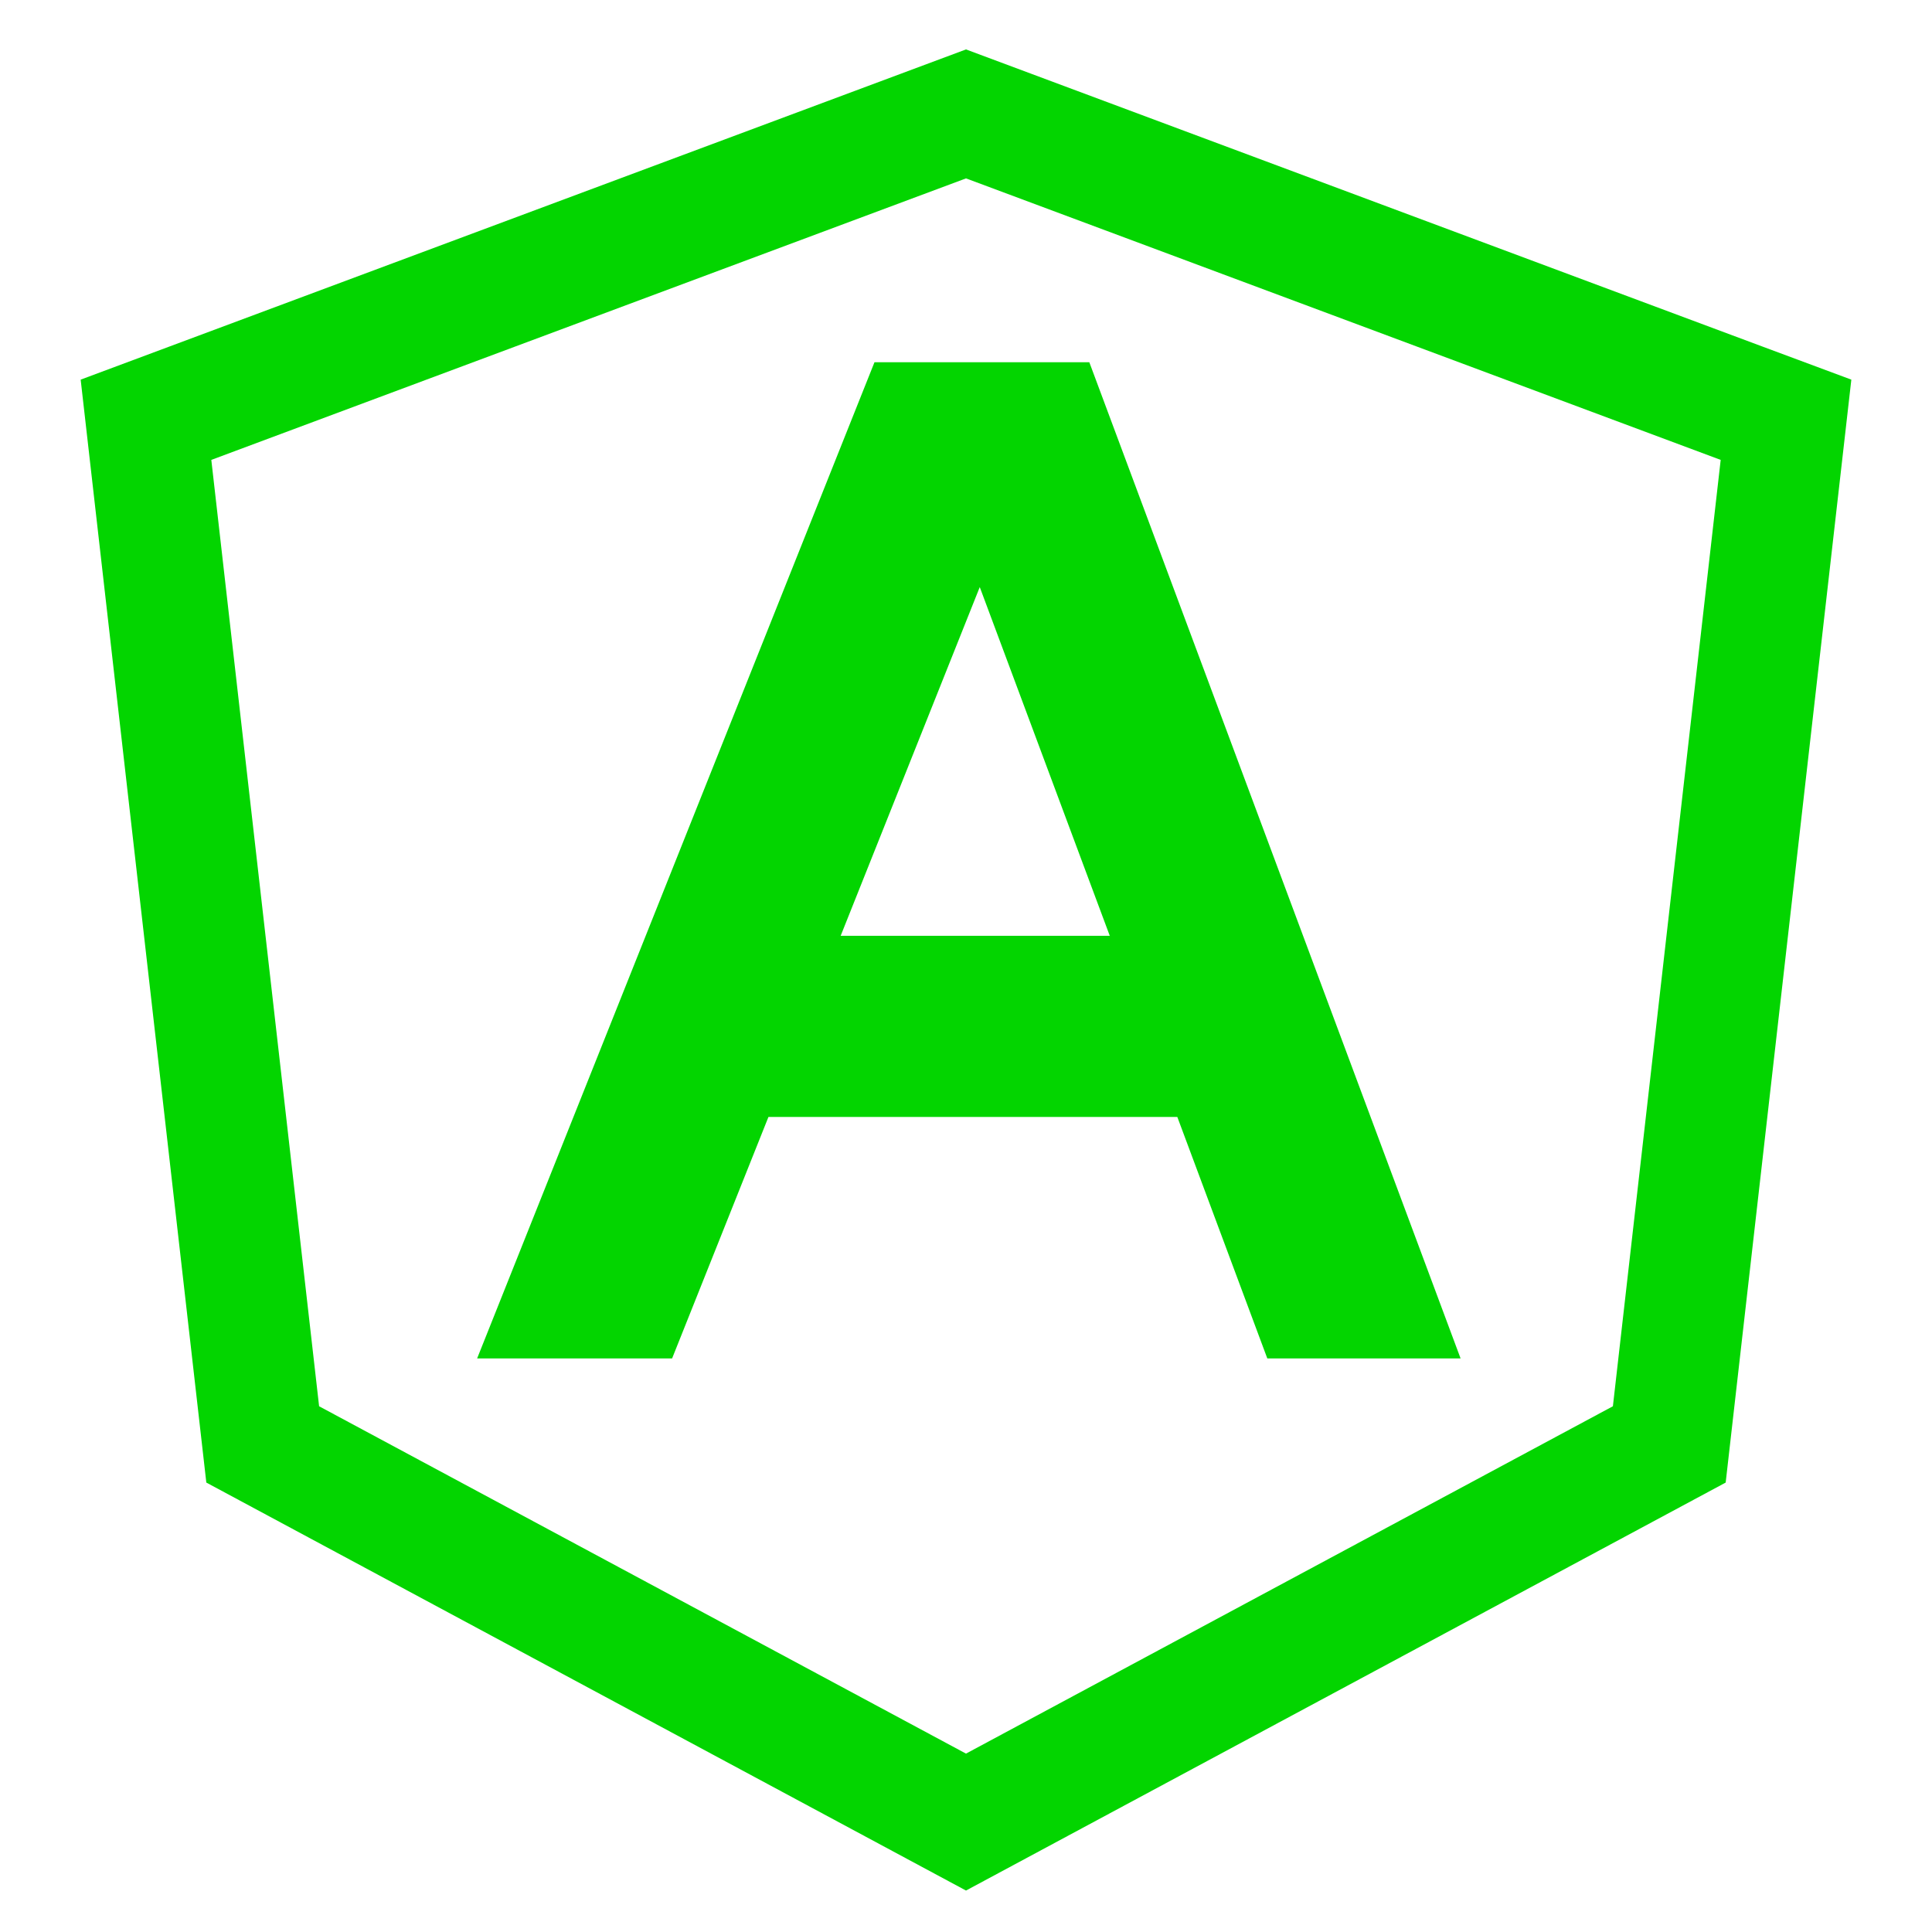 <svg width="24" height="24" viewBox="0 0 24 24" fill="none" xmlns="http://www.w3.org/2000/svg">
<path d="M5.927 16.875H8.349L9.546 13.875H14.625L15.743 16.875H18.144L13.532 4.5H10.863L5.927 16.875ZM13.786 11.625H10.443L12.171 7.293L13.786 11.625Z" fill="#03D500"/>
<path d="M21.899 4.307L12 0.614L1.002 4.716L2.563 18.417L12 23.485L21.437 18.417L22.998 4.716L21.899 4.307ZM20.036 17.469L12 21.784L3.964 17.469L2.625 5.713L12 2.216L21.375 5.713L20.036 17.469Z" fill="#03D500"/>
</svg>
